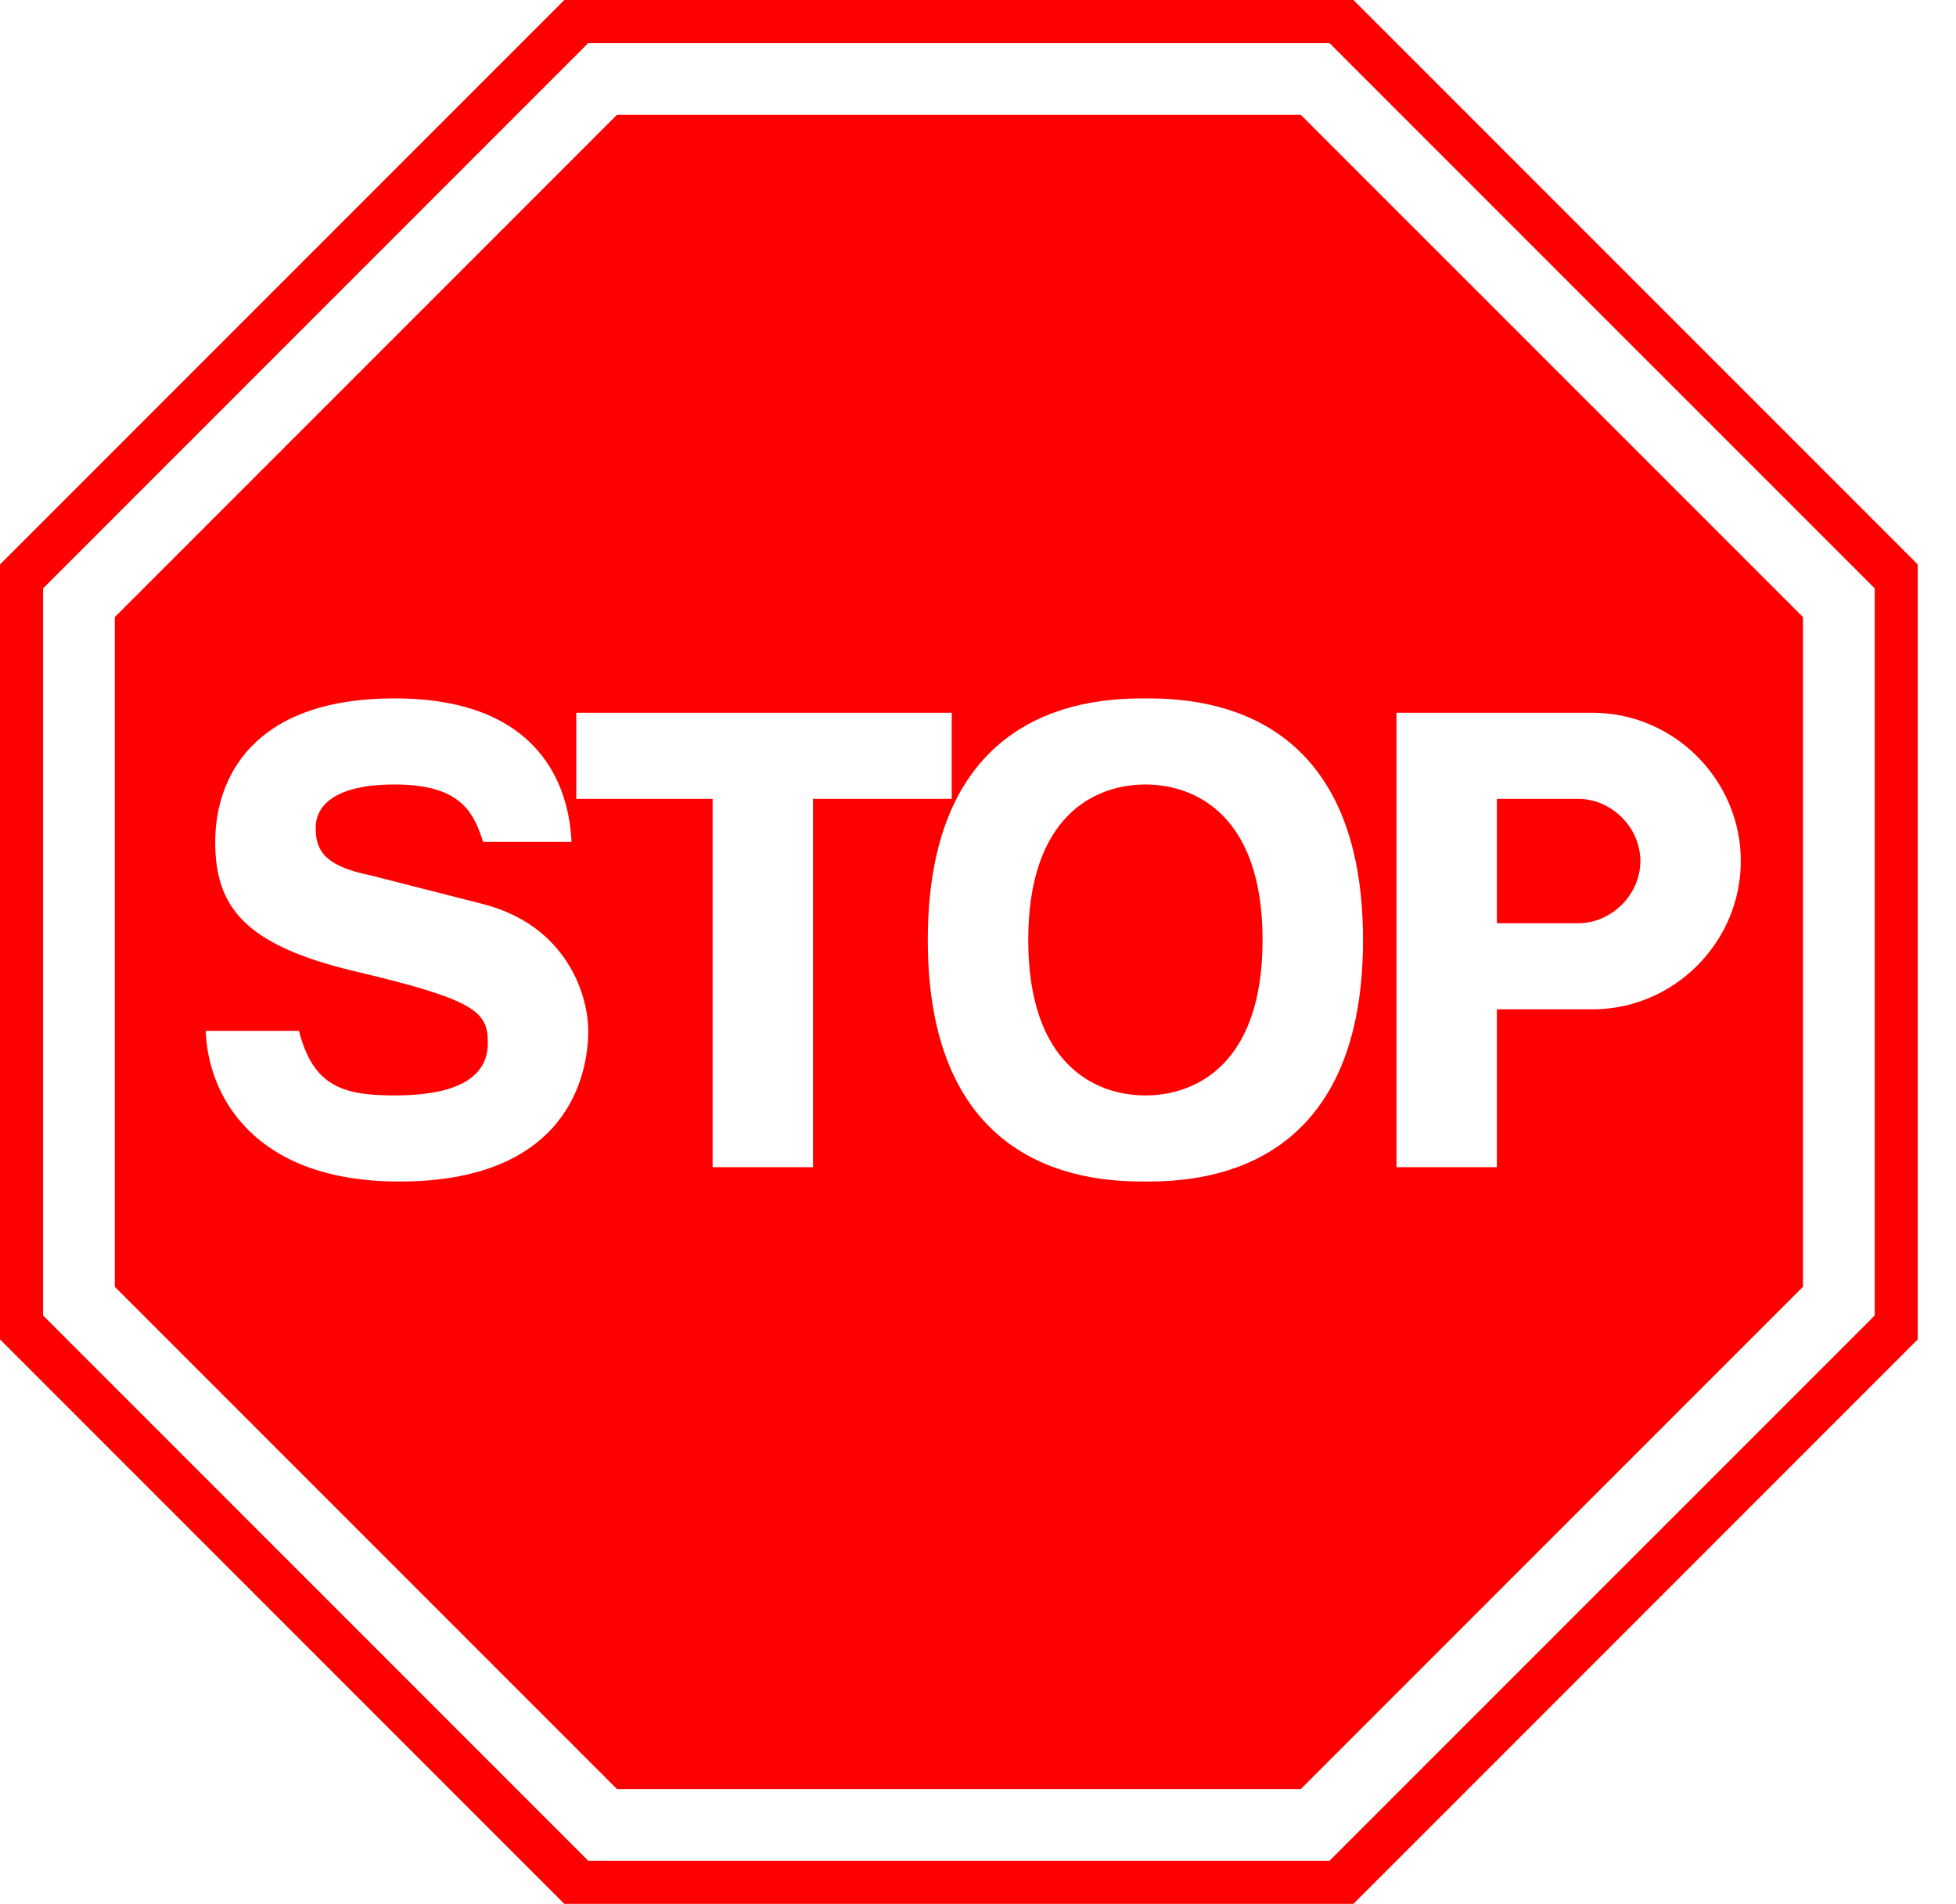 <?xml version="1.0" encoding="UTF-8" standalone="no"?>
<!DOCTYPE svg PUBLIC "-//W3C//DTD SVG 1.1//EN" "http://www.w3.org/Graphics/SVG/1.1/DTD/svg11.dtd">
<svg xmlns:xl="http://www.w3.org/1999/xlink" xmlns:dc="http://purl.org/dc/elements/1.1/" version="1.1" xmlns="http://www.w3.org/2000/svg" viewBox="157.864 471.983 53.648 52.205" width="53.648" height="52.205">
  <defs/>
  <g id="Canvas_1" stroke="none" stroke-opacity="1" fill-opacity="1" fill="none" stroke-dasharray="none">
    <title>Canvas 1</title>
    <g id="Canvas_1_Layer_1">
      <title>Layer 1</title>
      <g id="Graphic_116">
        <title></title>
        <path d="M 161.013 507.268 L 174.785 521.041 L 193.542 521.041 L 207.315 507.268 L 207.315 488.904 L 193.542 475.132 L 174.785 475.132 L 161.013 488.904 Z M 177.409 493.889 L 173.67 493.889 L 173.67 491.528 L 183.967 491.528 L 183.967 493.889 L 180.163 493.889 L 180.163 503.989 L 177.409 503.989 Z M 183.311 497.758 C 183.311 491.265 187.902 491.134 189.279 491.134 C 190.657 491.134 195.248 491.265 195.248 497.758 C 195.248 504.251 190.657 504.382 189.279 504.382 C 187.902 504.382 183.311 504.251 183.311 497.758 Z M 196.166 491.528 L 201.544 491.528 C 203.774 491.528 205.61 493.364 205.61 495.594 C 205.61 497.824 203.774 499.66 201.544 499.66 L 198.92 499.66 L 198.92 503.989 L 196.166 503.989 Z M 166.063 500.25 C 166.456 501.759 167.243 502.021 168.686 502.021 C 170.85 502.021 171.244 501.234 171.244 500.578 C 171.244 499.726 170.916 499.398 167.571 498.611 C 164.554 497.889 163.767 496.84 163.767 495.069 C 163.767 493.364 164.751 491.134 168.686 491.134 C 172.687 491.134 173.474 493.561 173.539 495.069 L 171.113 495.069 C 170.85 494.217 170.457 493.495 168.686 493.495 C 166.85 493.495 166.522 494.217 166.522 494.676 C 166.522 495.266 166.718 495.725 168.03 495.987 L 171.113 496.774 C 173.408 497.365 173.998 499.267 173.998 500.25 C 173.998 501.496 173.408 504.382 168.817 504.382 C 164.816 504.382 163.57 502.021 163.505 500.25 Z M 186.066 497.758 C 186.066 501.169 187.902 502.021 189.279 502.021 C 190.657 502.021 192.493 501.169 192.493 497.758 C 192.493 494.348 190.657 493.495 189.279 493.495 C 187.902 493.495 186.066 494.348 186.066 497.758 Z M 198.92 497.299 L 201.15 497.299 C 202.068 497.299 202.855 496.512 202.855 495.594 C 202.855 494.676 202.068 493.889 201.15 493.889 L 198.92 493.889 Z M 159.045 488.117 L 173.998 473.164 L 194.329 473.164 L 209.283 488.117 L 209.283 508.055 L 194.329 523.008 L 173.998 523.008 L 159.045 508.055 Z M 157.864 508.711 L 173.342 524.189 L 194.985 524.189 L 210.463 508.711 L 210.463 487.461 L 194.985 471.983 L 173.342 471.983 L 157.864 487.461 Z" fill="red"/>
      </g>
    </g>
  </g>
</svg>
